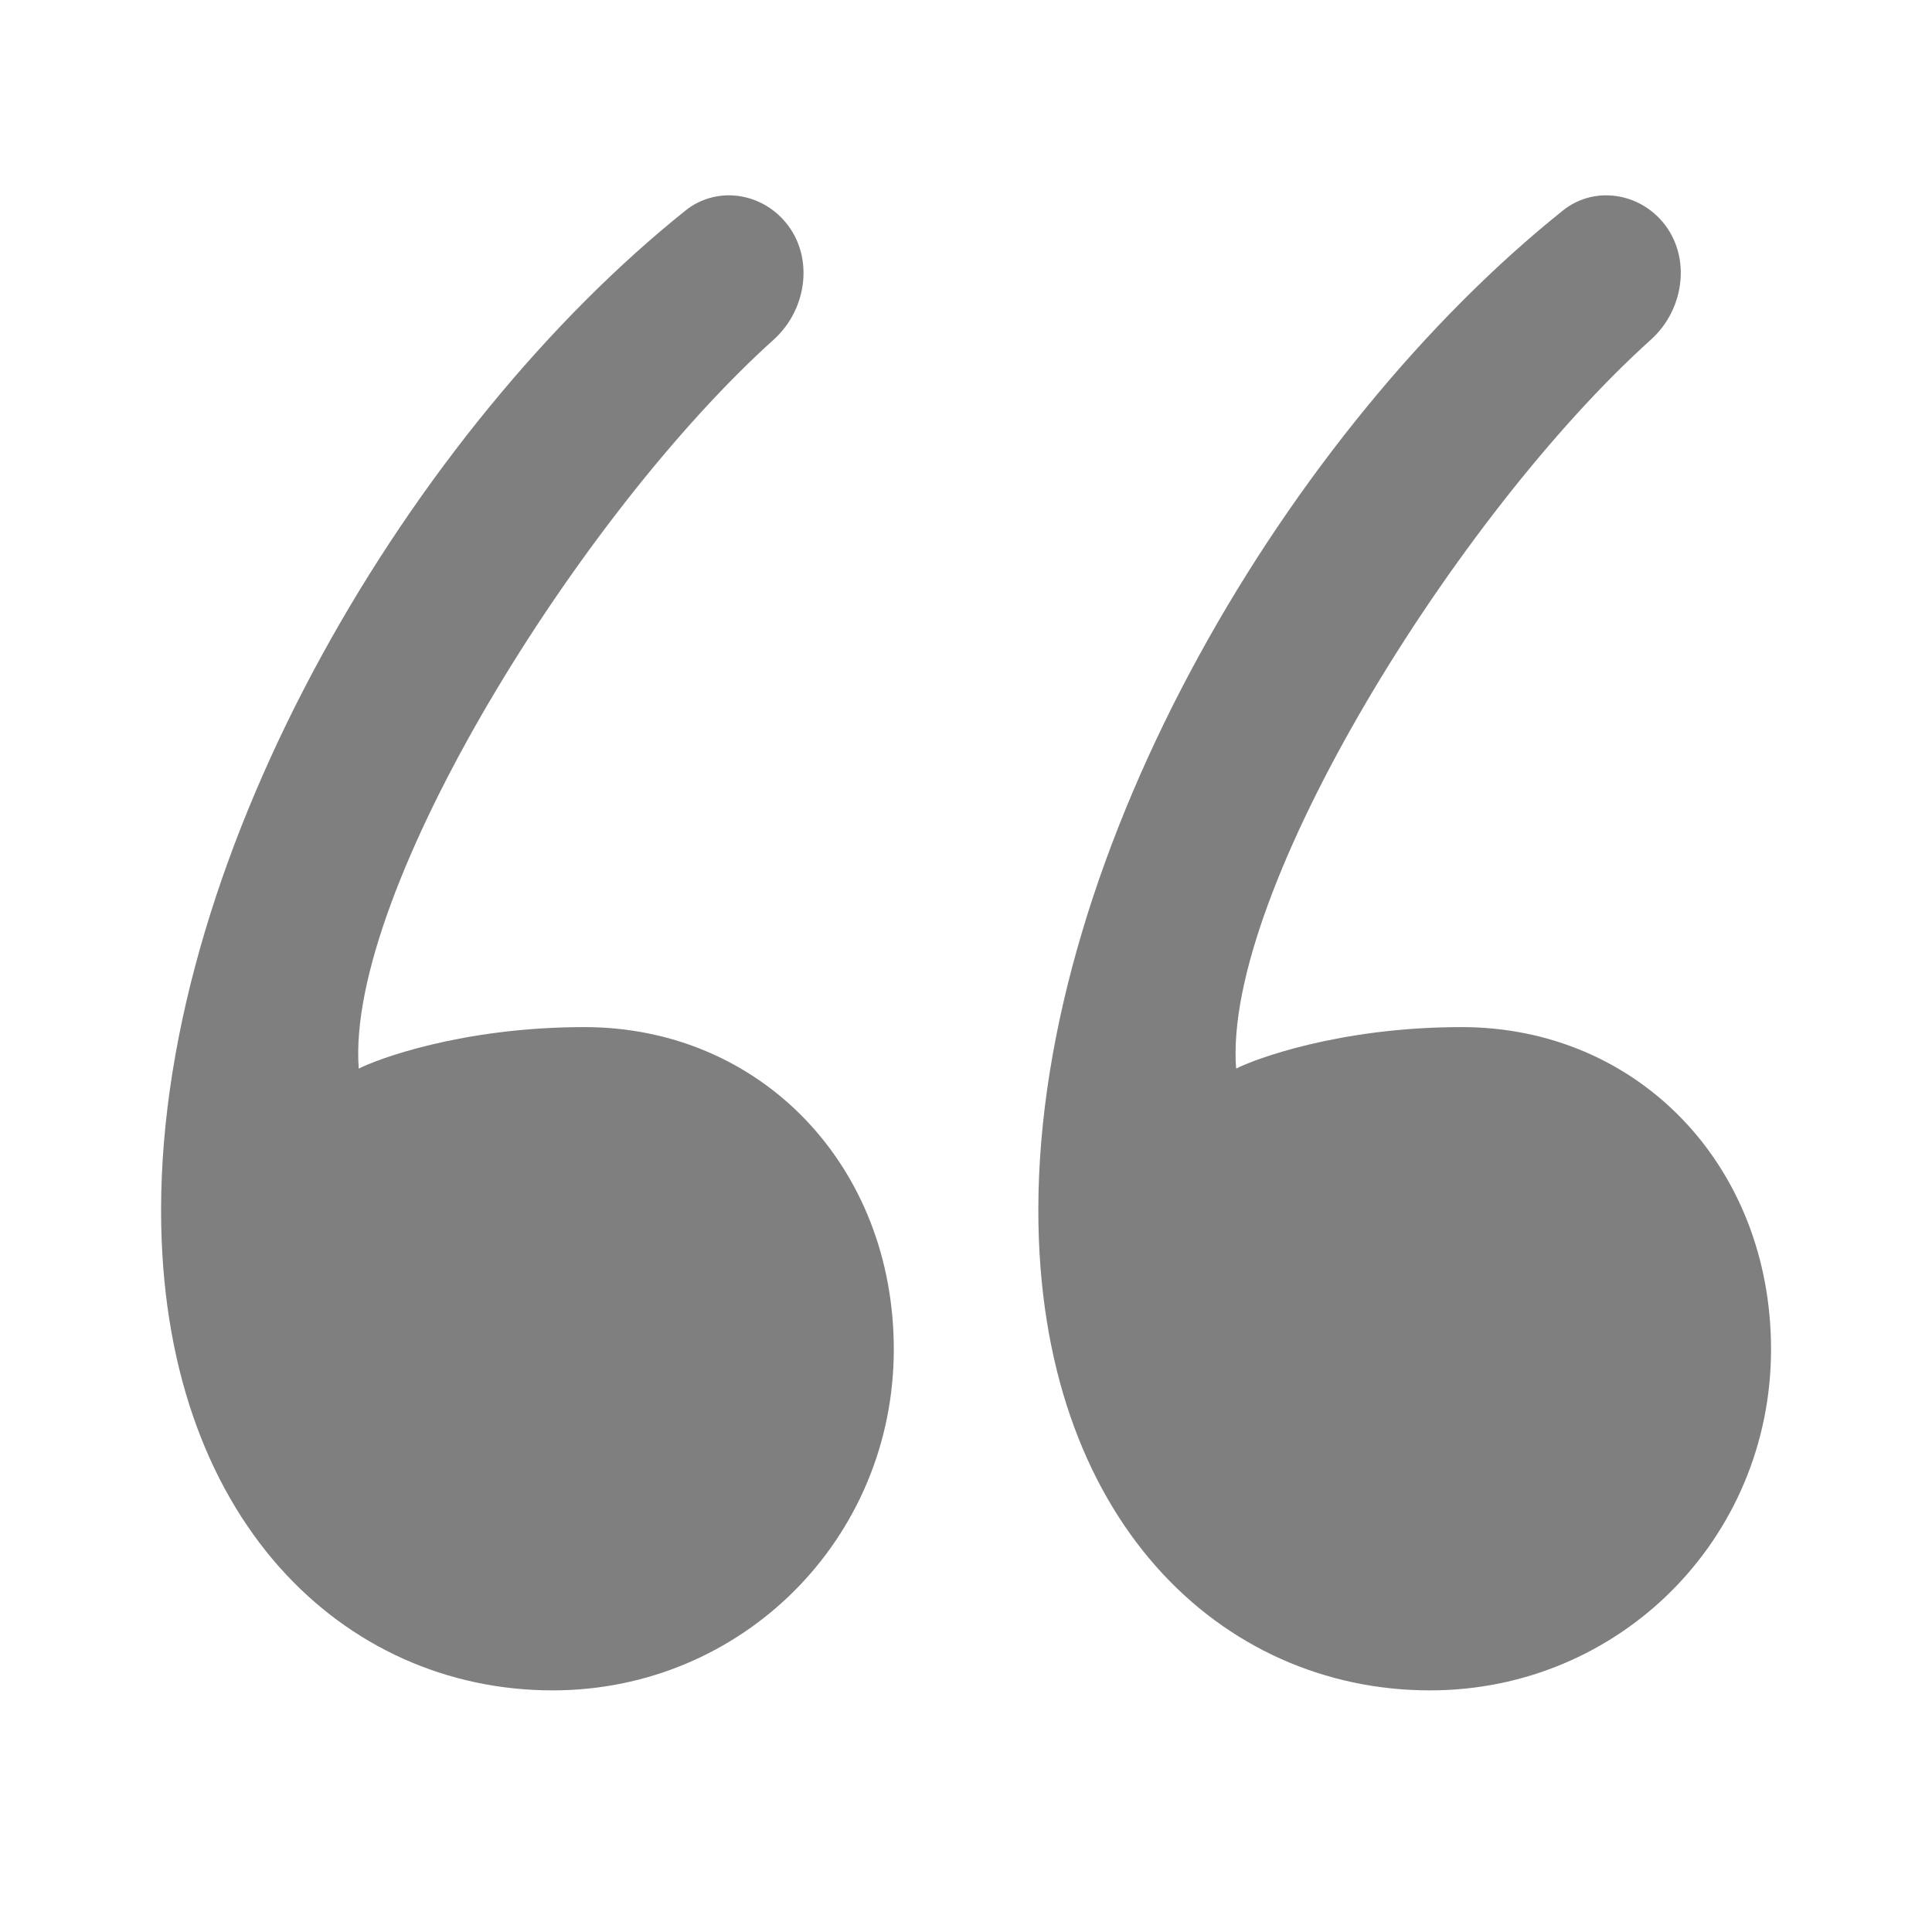 <svg xmlns="http://www.w3.org/2000/svg" width="1em" height="1em" viewBox="0 0 16 16" fill="none">
  <path
    d="M4.577 13.999C2.851 13.999 1.334 12.586 1.334 10.023C1.334 7.024 3.429 3.54 5.679 1.742C5.922 1.549 6.269 1.587 6.481 1.813C6.747 2.096 6.695 2.554 6.407 2.813C4.799 4.261 2.86 7.384 2.971 8.85C3.114 8.775 3.823 8.506 4.839 8.506C6.303 8.506 7.402 9.657 7.402 11.174C7.402 12.743 6.147 13.999 4.577 13.999Z"
    fill="currentColor" fill-opacity="0.5" />
  <path
    d="M11.843 13.999C10.116 13.999 8.599 12.586 8.599 10.023C8.599 7.024 10.695 3.54 12.945 1.742C13.187 1.549 13.535 1.587 13.747 1.813C14.012 2.096 13.96 2.554 13.672 2.813C12.064 4.261 10.125 7.384 10.237 8.85C10.38 8.775 11.088 8.506 12.104 8.506C13.569 8.506 14.667 9.657 14.667 11.174C14.667 12.743 13.412 13.999 11.843 13.999Z"
    fill="currentColor" fill-opacity="0.5" />
</svg>
